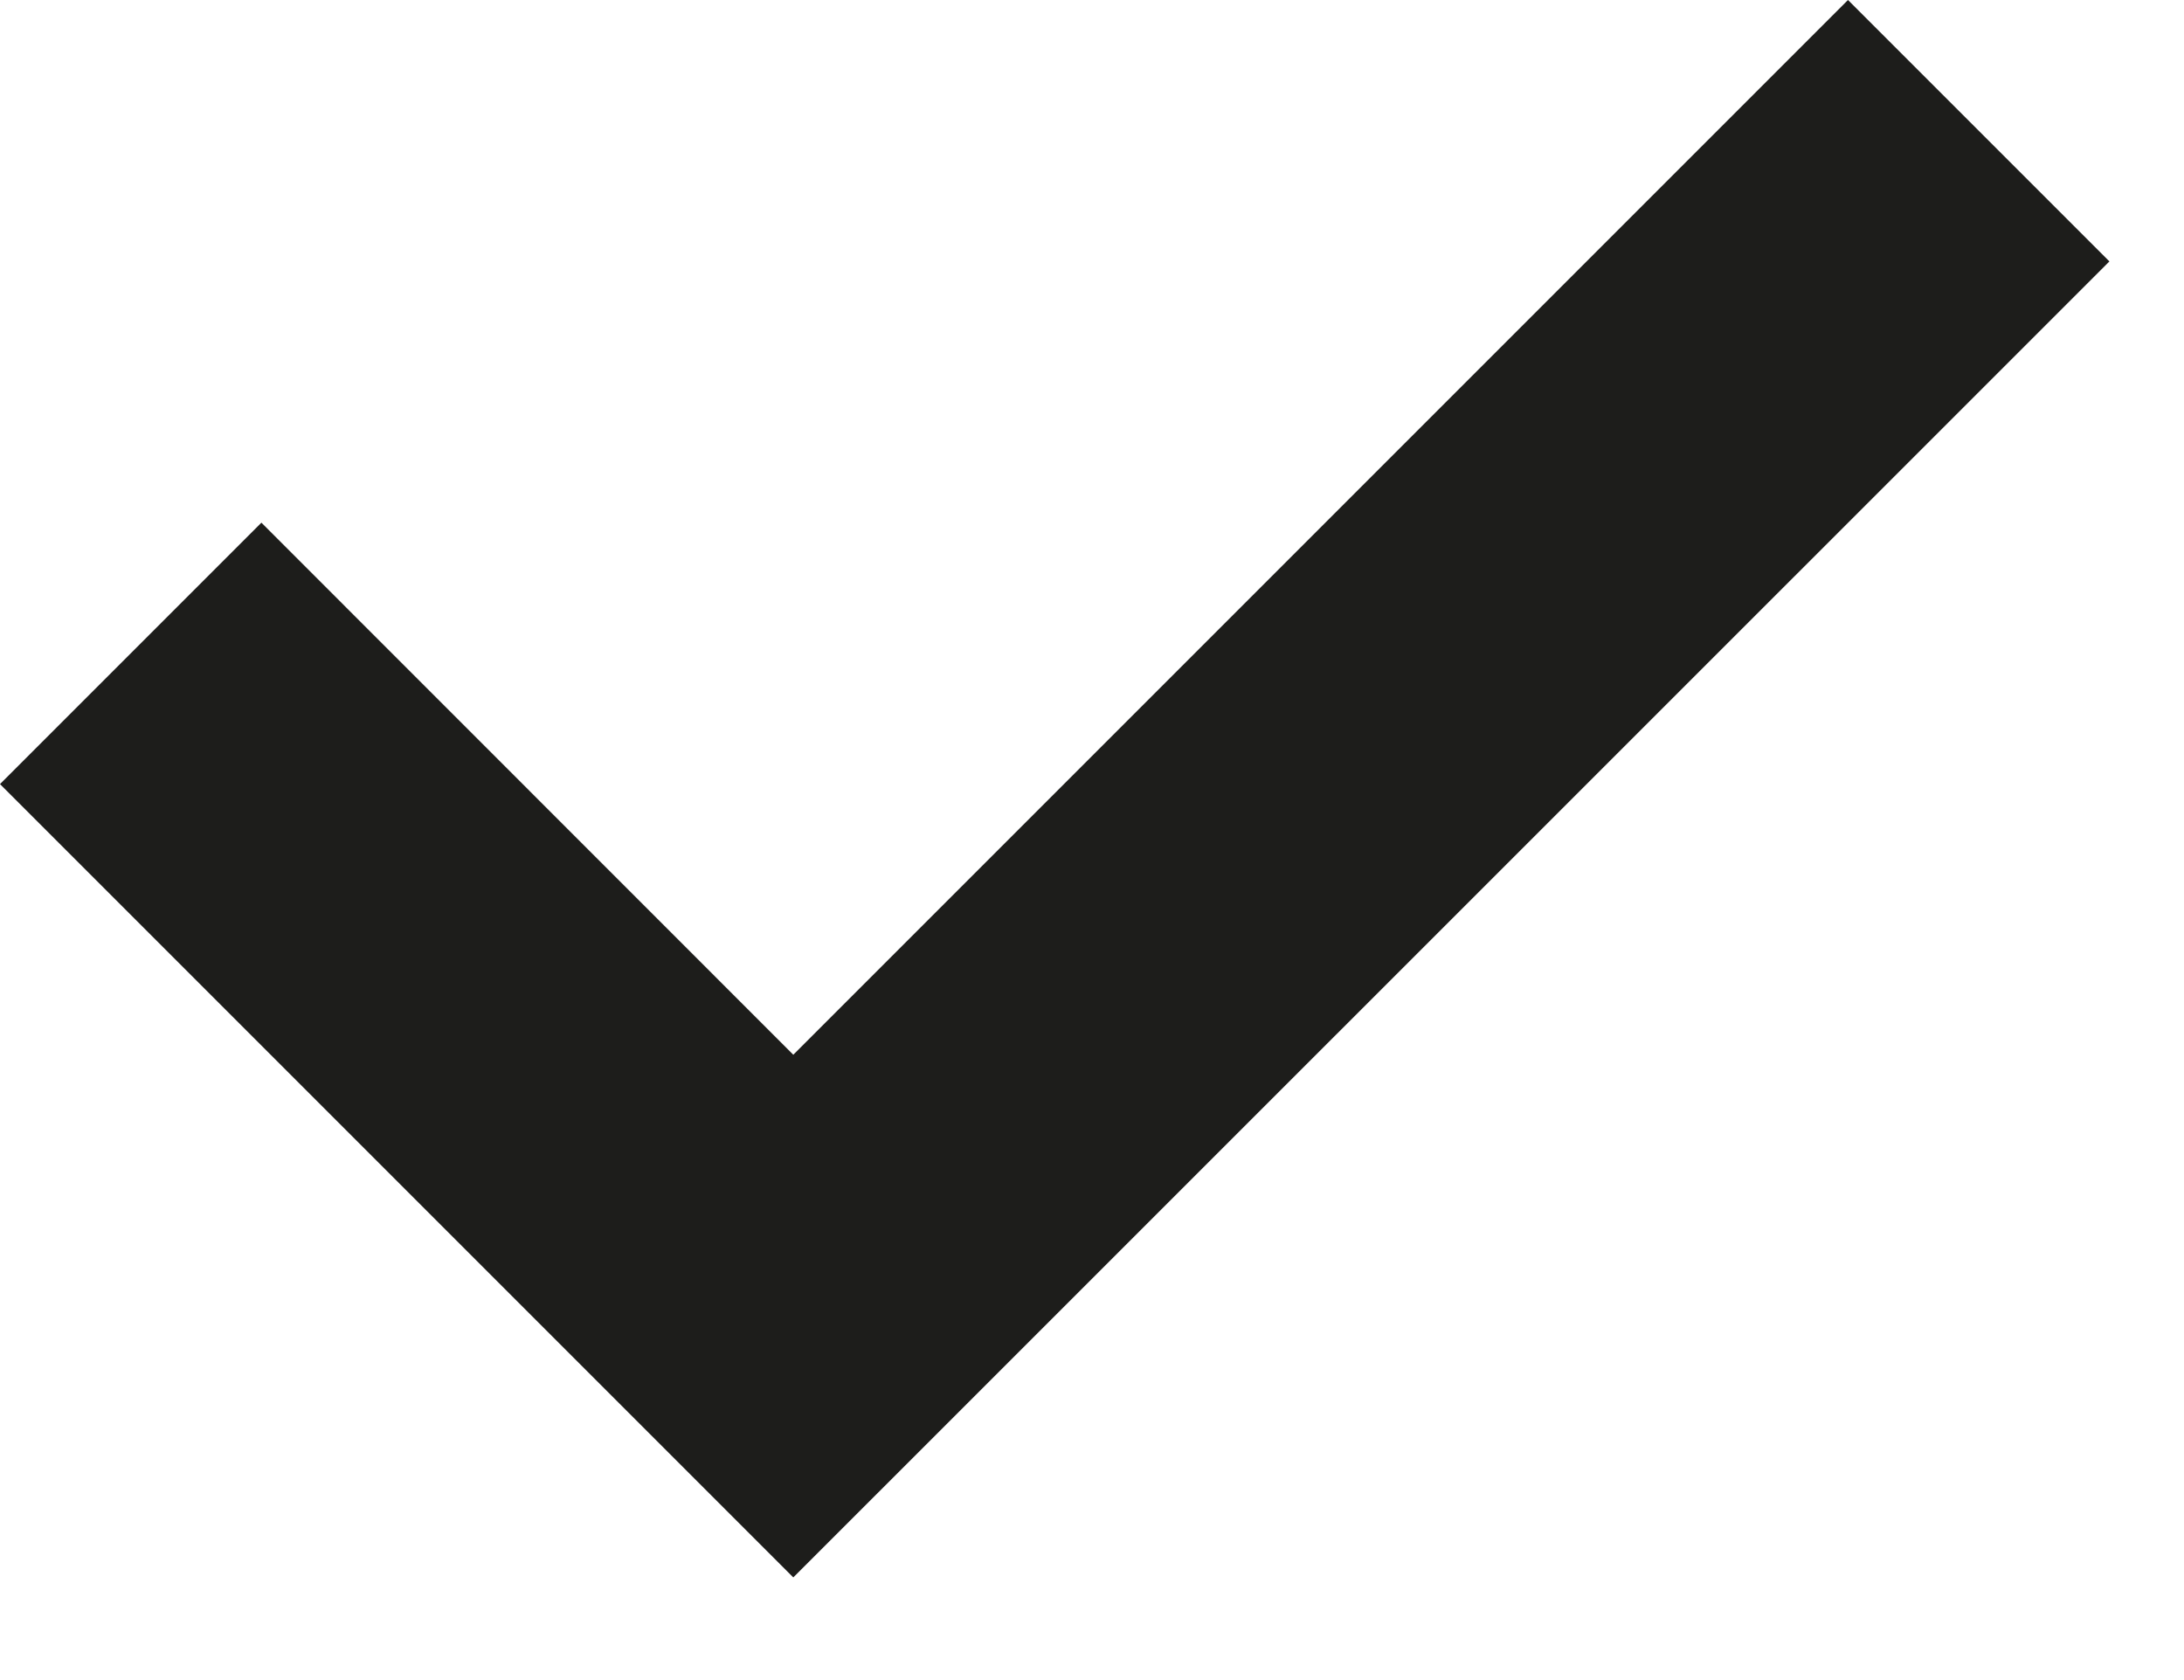 <svg width="13" height="10" viewBox="0 0 13 10" fill="none" xmlns="http://www.w3.org/2000/svg">
<path d="M4.722 9.389L12.556 1.556L11 0L4.722 6.278L1.556 3.111L0 4.667L4.722 9.389Z" fill="#1D1D1B"/>
</svg>
